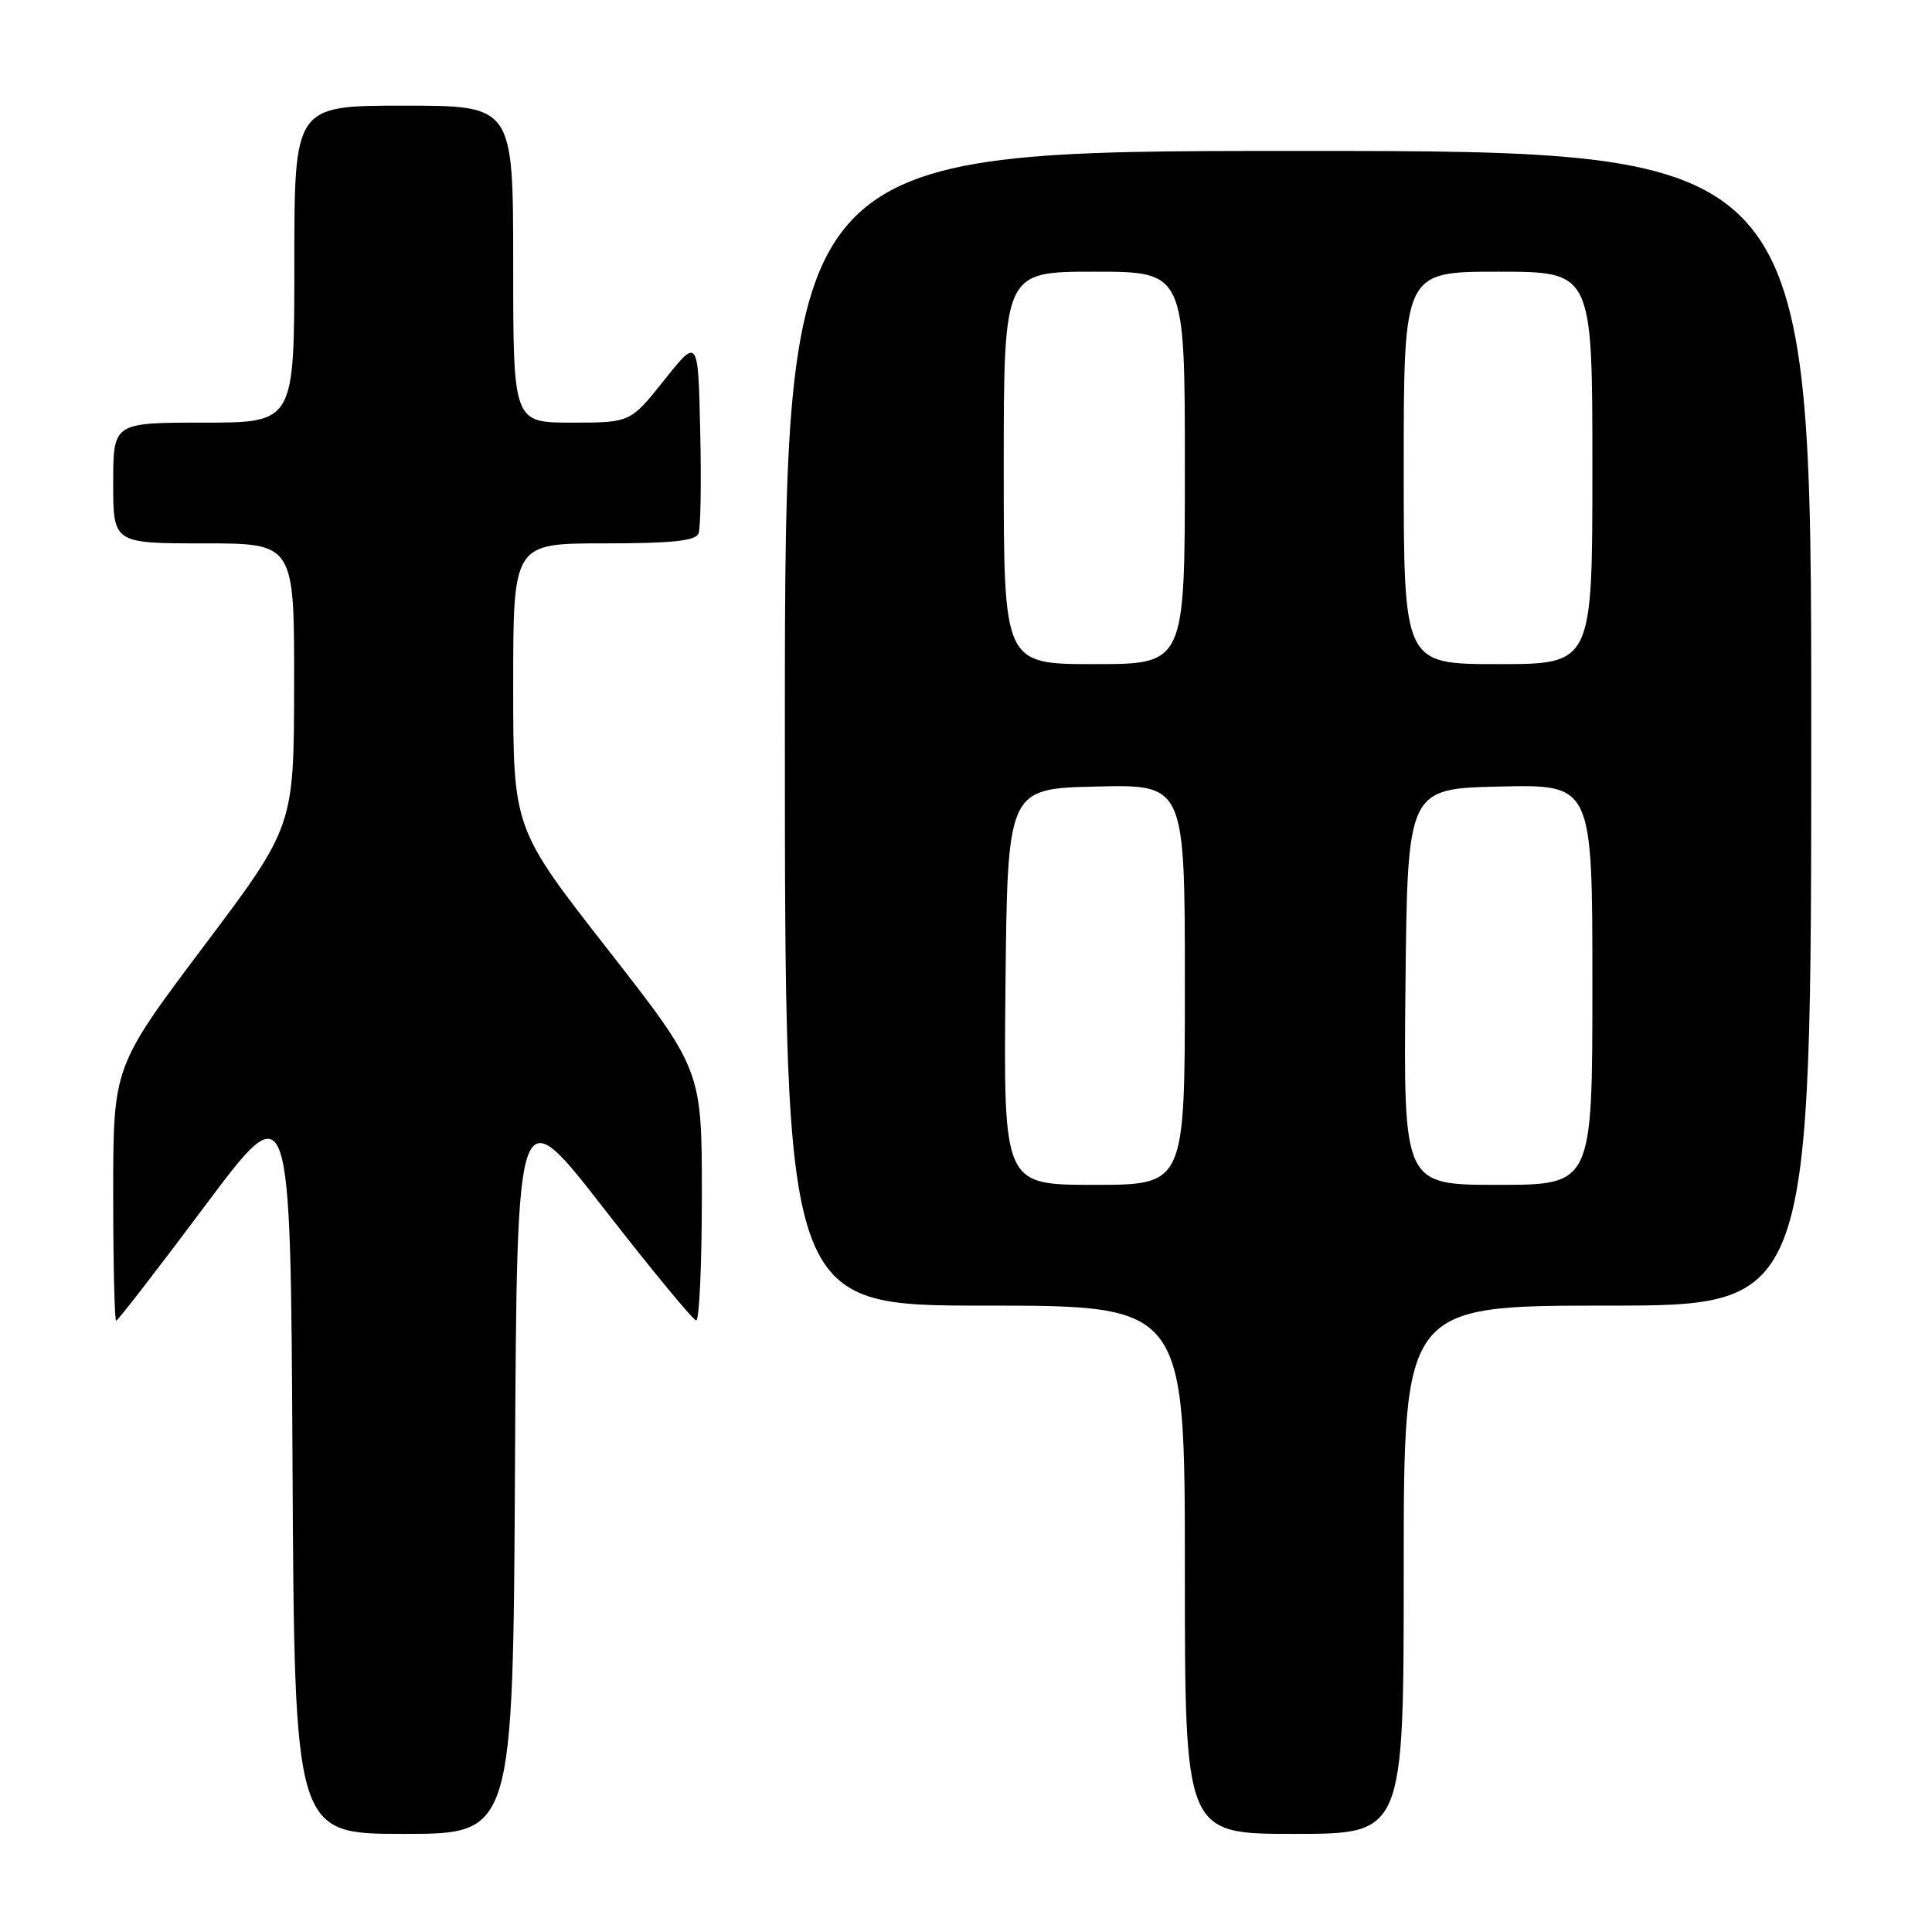 <?xml version="1.0" encoding="UTF-8" standalone="no"?>
<!DOCTYPE svg PUBLIC "-//W3C//DTD SVG 1.1//EN" "http://www.w3.org/Graphics/SVG/1.1/DTD/svg11.dtd" >
<svg xmlns="http://www.w3.org/2000/svg" xmlns:xlink="http://www.w3.org/1999/xlink" version="1.1" viewBox="0 0 256 256">
 <g >
 <path fill="currentColor"
d=" M 68.24 194.15 C 68.50 145.31 68.50 145.31 80.00 160.11 C 86.33 168.25 91.84 174.93 92.25 174.96 C 92.66 174.98 93.00 167.52 93.00 158.38 C 93.00 141.77 93.00 141.77 80.50 125.76 C 68.00 109.76 68.00 109.76 68.00 90.88 C 68.00 72.00 68.00 72.00 80.03 72.00 C 89.01 72.00 92.19 71.67 92.56 70.69 C 92.84 69.98 92.94 63.84 92.78 57.06 C 92.50 44.74 92.50 44.74 88.01 50.37 C 83.52 56.00 83.52 56.00 75.76 56.00 C 68.00 56.00 68.00 56.00 68.00 35.00 C 68.00 14.00 68.00 14.00 53.50 14.00 C 39.00 14.00 39.00 14.00 39.00 35.00 C 39.00 56.00 39.00 56.00 27.00 56.00 C 15.00 56.00 15.00 56.00 15.00 64.00 C 15.00 72.00 15.00 72.00 27.00 72.00 C 39.00 72.00 39.00 72.00 38.97 90.75 C 38.95 109.50 38.95 109.50 26.97 125.42 C 15.00 141.34 15.00 141.34 15.00 158.17 C 15.00 167.43 15.18 175.00 15.39 175.00 C 15.61 175.00 20.89 168.17 27.14 159.81 C 38.50 144.62 38.50 144.62 38.76 193.81 C 39.02 243.00 39.02 243.00 53.50 243.00 C 67.98 243.00 67.98 243.00 68.24 194.15 Z  M 186.00 208.00 C 186.00 173.00 186.00 173.00 213.00 173.00 C 240.00 173.00 240.00 173.00 240.00 96.50 C 240.00 20.00 240.00 20.00 172.00 20.00 C 104.00 20.00 104.00 20.00 104.00 96.50 C 104.00 173.00 104.00 173.00 130.50 173.00 C 157.00 173.00 157.00 173.00 157.00 208.00 C 157.00 243.00 157.00 243.00 171.50 243.00 C 186.00 243.00 186.00 243.00 186.00 208.00 Z  M 133.23 130.75 C 133.50 104.50 133.50 104.50 145.25 104.22 C 157.00 103.94 157.00 103.94 157.00 130.47 C 157.00 157.00 157.00 157.00 144.98 157.00 C 132.97 157.00 132.97 157.00 133.23 130.75 Z  M 186.23 130.75 C 186.50 104.50 186.50 104.50 198.75 104.22 C 211.00 103.94 211.00 103.94 211.00 130.47 C 211.00 157.00 211.00 157.00 198.48 157.00 C 185.97 157.00 185.97 157.00 186.23 130.75 Z  M 133.00 62.00 C 133.00 36.00 133.00 36.00 145.00 36.00 C 157.00 36.00 157.00 36.00 157.00 62.00 C 157.00 88.00 157.00 88.00 145.00 88.00 C 133.00 88.00 133.00 88.00 133.00 62.00 Z  M 186.00 62.00 C 186.00 36.00 186.00 36.00 198.50 36.00 C 211.00 36.00 211.00 36.00 211.00 62.00 C 211.00 88.00 211.00 88.00 198.50 88.00 C 186.00 88.00 186.00 88.00 186.00 62.00 Z "/>
</g>
</svg>